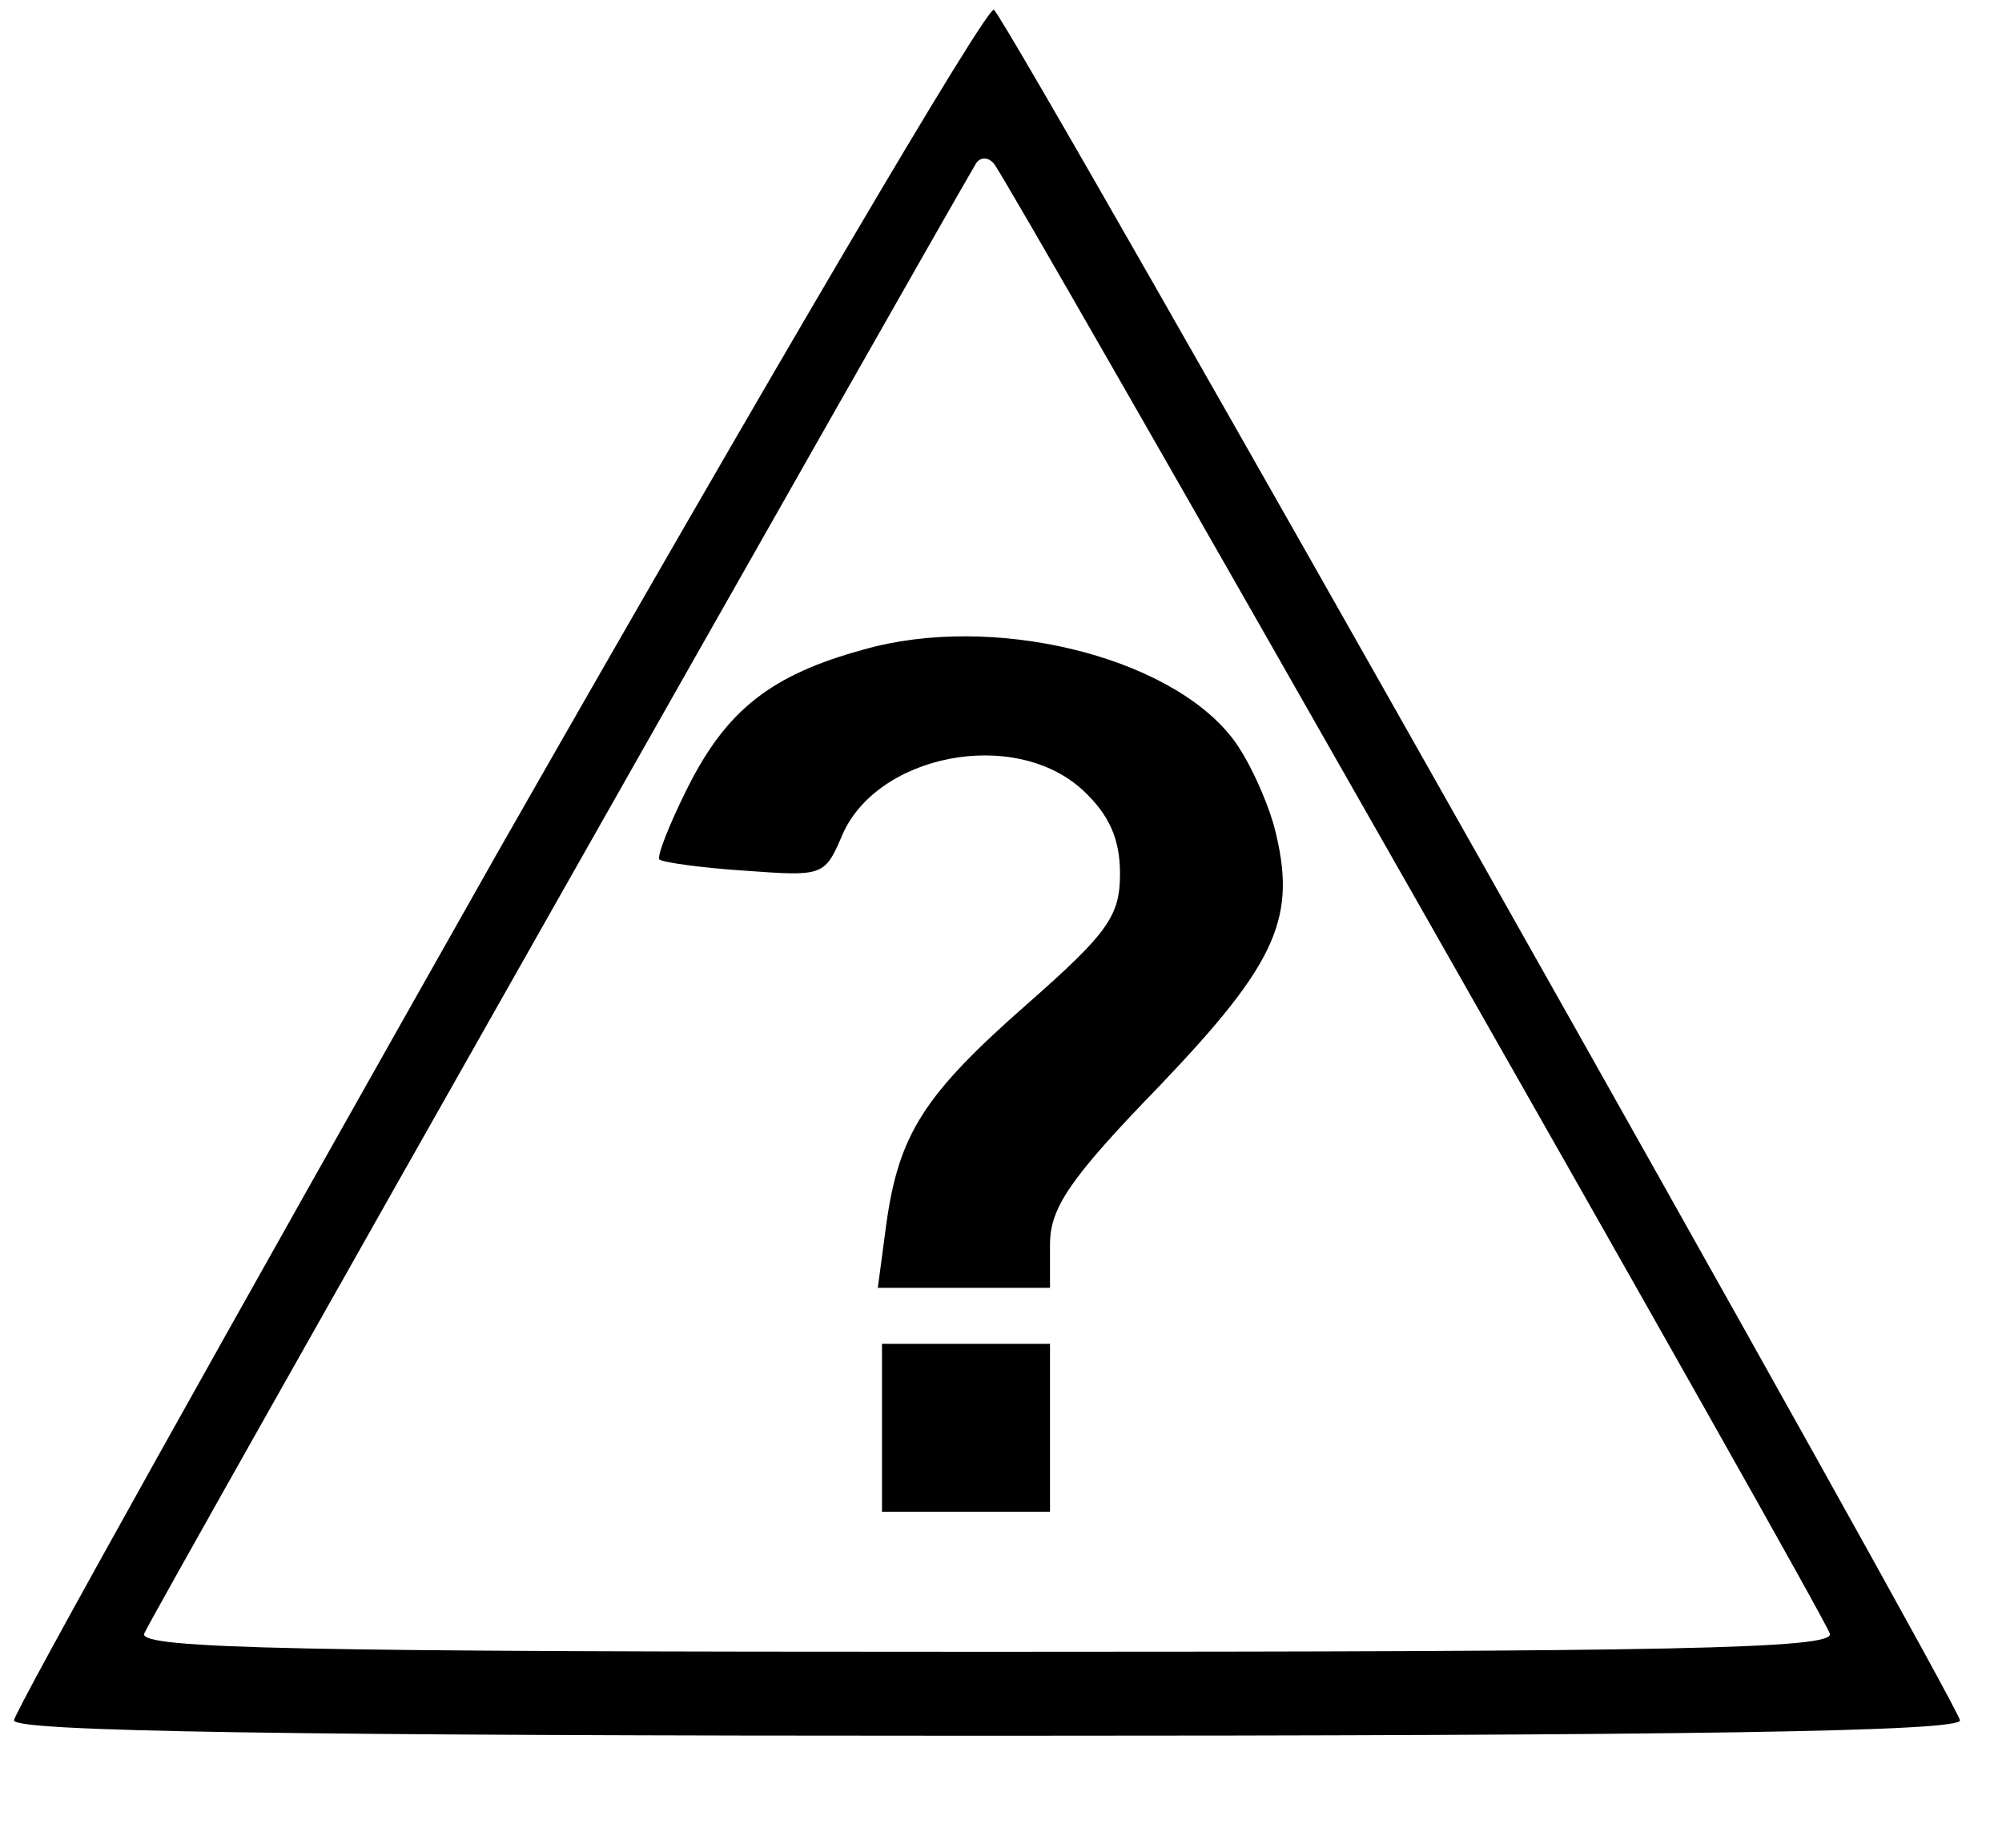 <?xml version="1.0" standalone="no"?>
<!DOCTYPE svg PUBLIC "-//W3C//DTD SVG 20010904//EN"
 "http://www.w3.org/TR/2001/REC-SVG-20010904/DTD/svg10.dtd">
<svg version="1.0" xmlns="http://www.w3.org/2000/svg"
 width="143pt" height="132pt" viewBox="0 0 143 132"
 preserveAspectRatio="xMidYMid meet">
<g transform="translate(0,132) scale(0.1,-0.1)"
fill="#000000" stroke="none">
<path d="M356 712 c-190 -336 -346 -615 -346 -621 0 -8 195 -11 695 -11 502 0
695 3 695 11 0 10 -674 1205 -690 1222 -4 5 -163 -266 -354 -601z m654 -32
c161 -283 295 -520 297 -527 4 -11 -113 -13 -602 -13 -489 0 -606 2 -602 13 3
9 560 992 594 1050 3 5 9 5 13 0 4 -4 139 -240 300 -523z"/>
<path d="M617 856 c-66 -18 -98 -43 -126 -99 -13 -26 -22 -49 -20 -51 2 -2 30
-6 61 -8 55 -4 57 -4 69 24 24 59 124 79 173 33 18 -17 26 -34 26 -59 0 -30
-8 -42 -66 -93 -74 -65 -92 -93 -101 -158 l-6 -45 62 0 61 0 0 31 c0 26 14 47
78 113 85 89 99 121 82 186 -6 21 -19 49 -30 63 -46 59 -172 89 -263 63z"/>
<path d="M630 300 l0 -60 60 0 60 0 0 60 0 60 -60 0 -60 0 0 -60z"/>
</g>
</svg>
